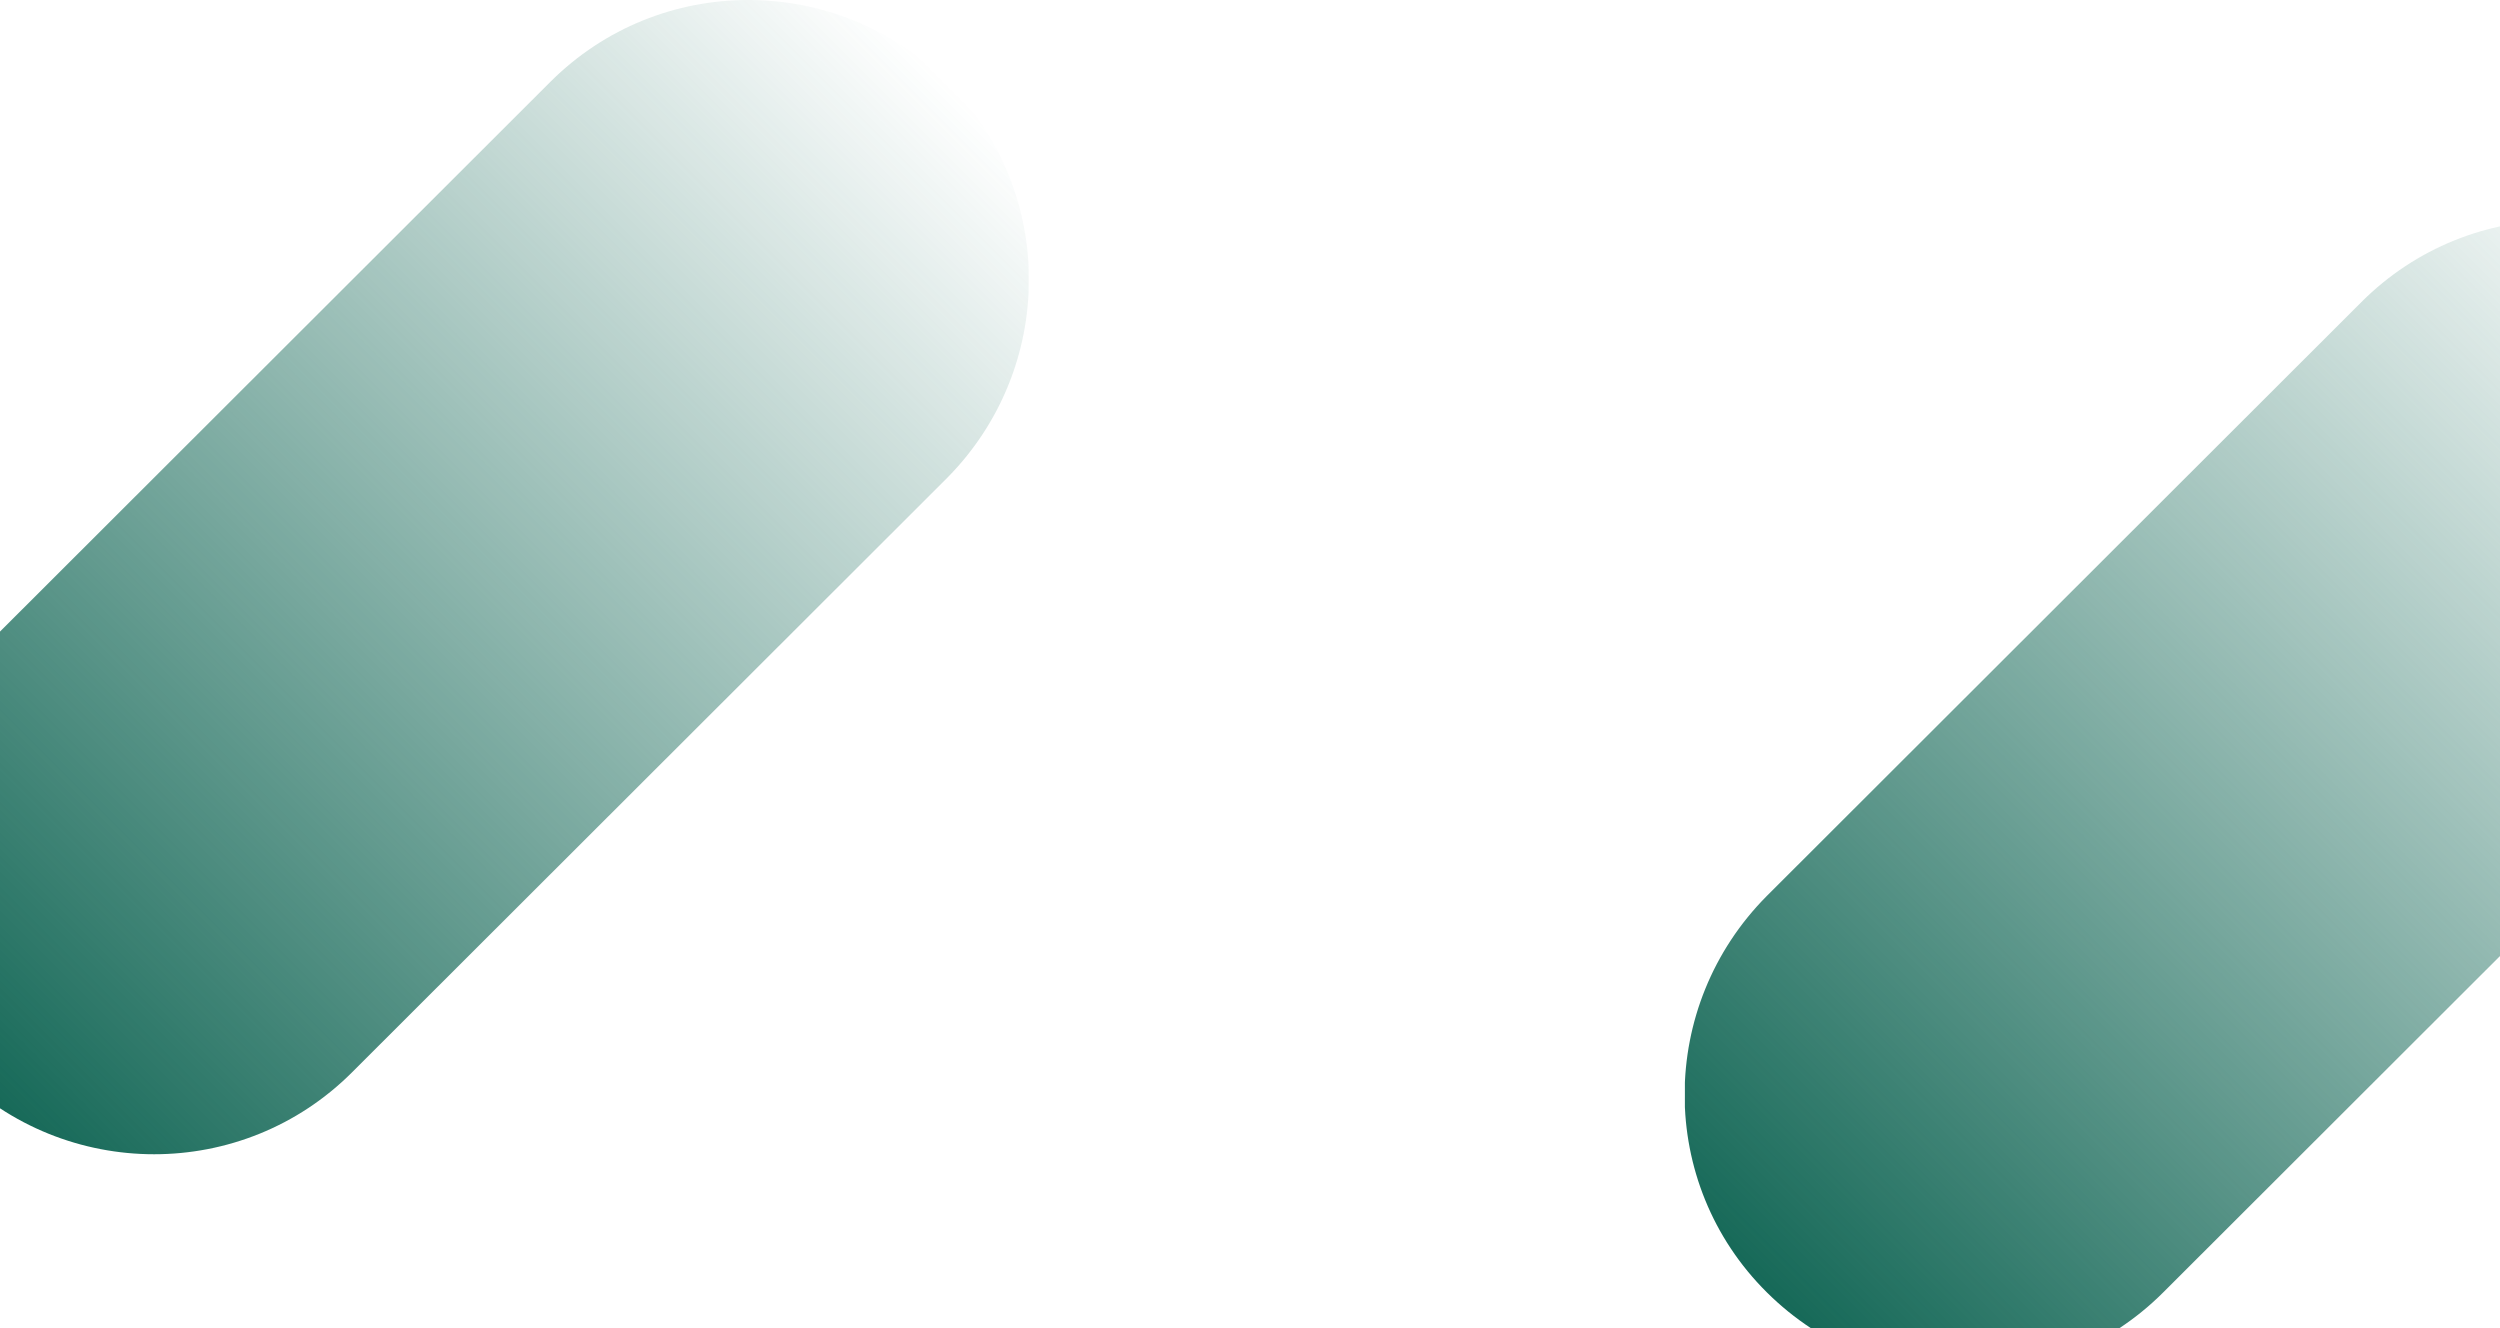 <svg width="1920" height="1020" viewBox="0 0 1920 1020" fill="none" xmlns="http://www.w3.org/2000/svg">
<g clip-path="url(#clip0_2445_12192)">
<path d="M1661.39 992.528C1577.47 1076.44 1441.39 1076.44 1356.93 992.528C1272.48 908.615 1273.02 772.526 1356.93 688.075L1813.61 231.935C1897.53 148.022 2033.62 148.022 2118.07 231.935C2202.52 315.847 2201.98 451.936 2118.07 536.387L1661.39 992.528Z" fill="url(#paint0_linear_2445_12192)"/>
</g>
<g clip-path="url(#clip1_2445_12192)">
<path d="M270.387 823.528C186.474 907.44 50.385 907.44 -34.065 823.528C-118.516 739.615 -117.978 603.526 -34.065 519.075L422.613 62.934C506.526 -20.978 642.615 -20.978 727.066 62.934C811.516 146.847 810.978 282.936 727.066 367.387L270.387 823.528Z" fill="url(#paint1_linear_2445_12192)"/>
</g>
<defs>
<linearGradient id="paint0_linear_2445_12192" x1="2118.16" y1="231.928" x2="1357.45" y2="992.636" gradientUnits="userSpaceOnUse">
<stop stop-color="#166958" stop-opacity="0"/>
<stop offset="1" stop-color="#166958"/>
</linearGradient>
<linearGradient id="paint1_linear_2445_12192" x1="727.163" y1="62.928" x2="-33.545" y2="823.636" gradientUnits="userSpaceOnUse">
<stop stop-color="#166958" stop-opacity="0"/>
<stop offset="1" stop-color="#166958"/>
</linearGradient>
<clipPath id="clip0_2445_12192">
<rect width="887" height="887" fill="white" transform="translate(1294 169)"/>
</clipPath>
<clipPath id="clip1_2445_12192">
<rect width="887" height="887" fill="white" transform="translate(-97)"/>
</clipPath>
</defs>
</svg>
